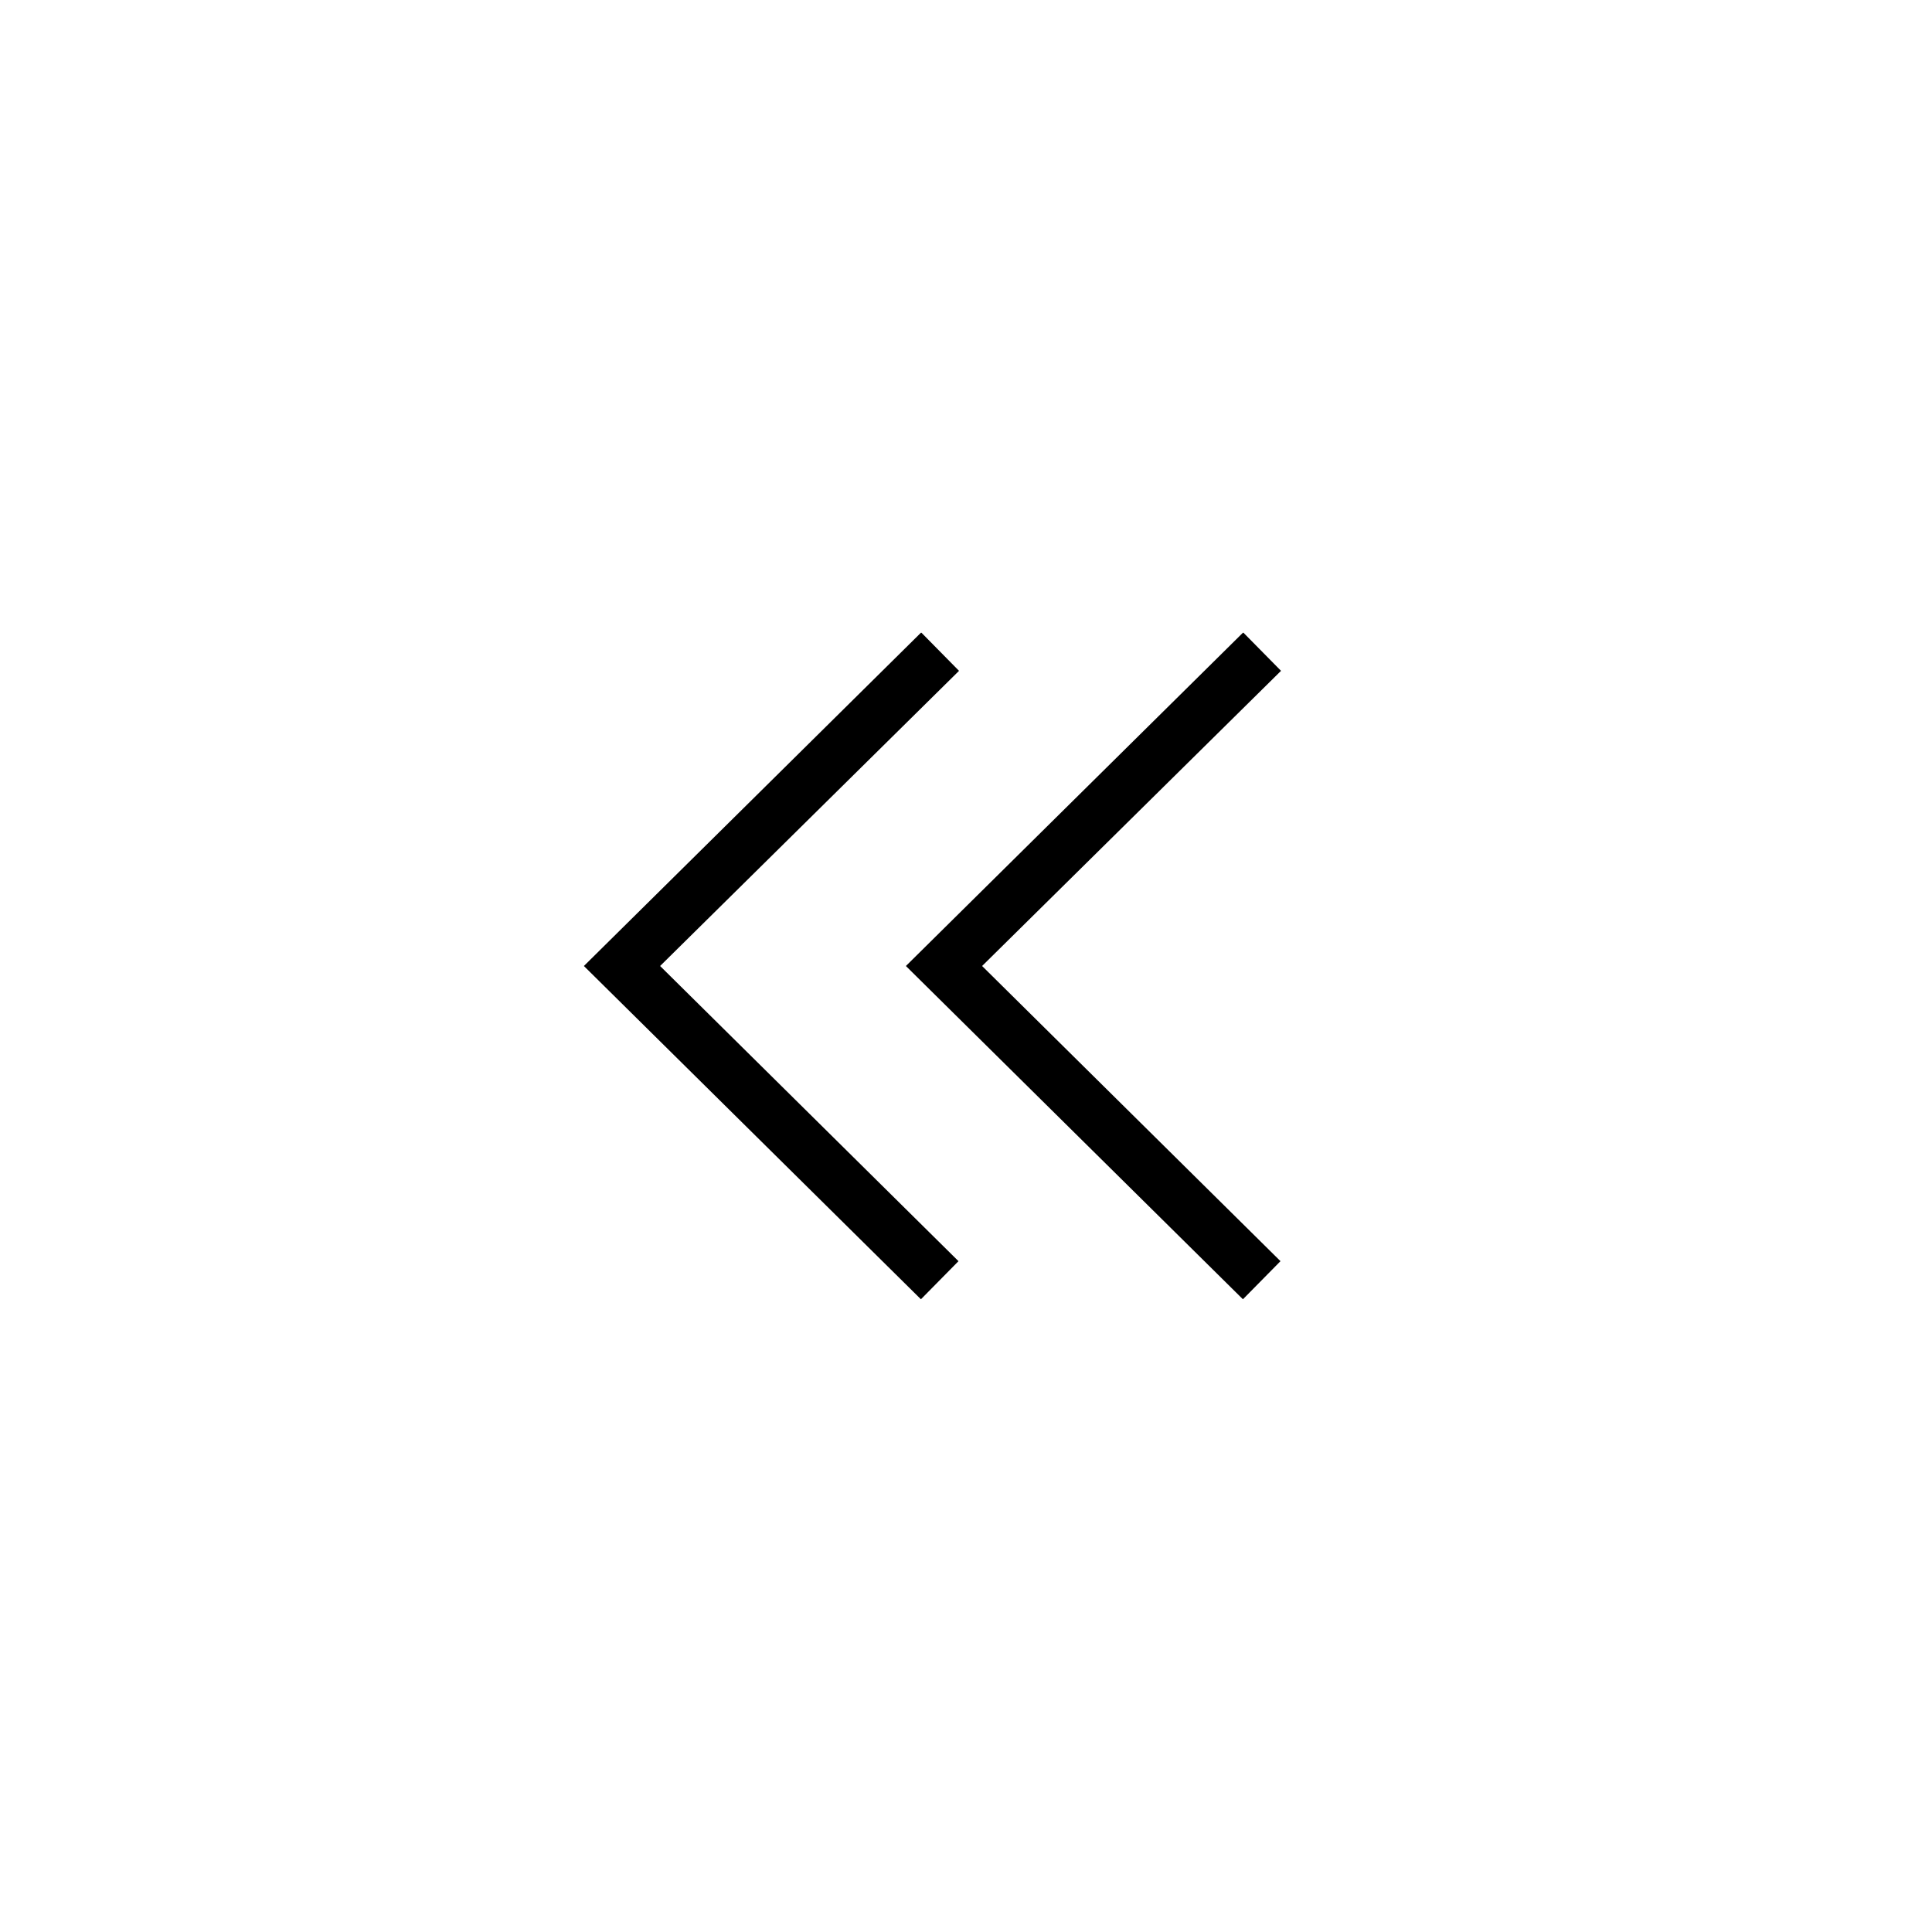 <svg width="36" height="36" xmlns="http://www.w3.org/2000/svg"><path fill-rule="evenodd" clip-rule="evenodd" d="m17.16,11.79-6.28,6.21,6.28,6.21.7-.71-5.56-5.5,5.57-5.5-.7-.71zm6,0-6.28,6.21,6.28,6.21.7-.71-5.56-5.5,5.57-5.5-.7-.71z"/></svg>